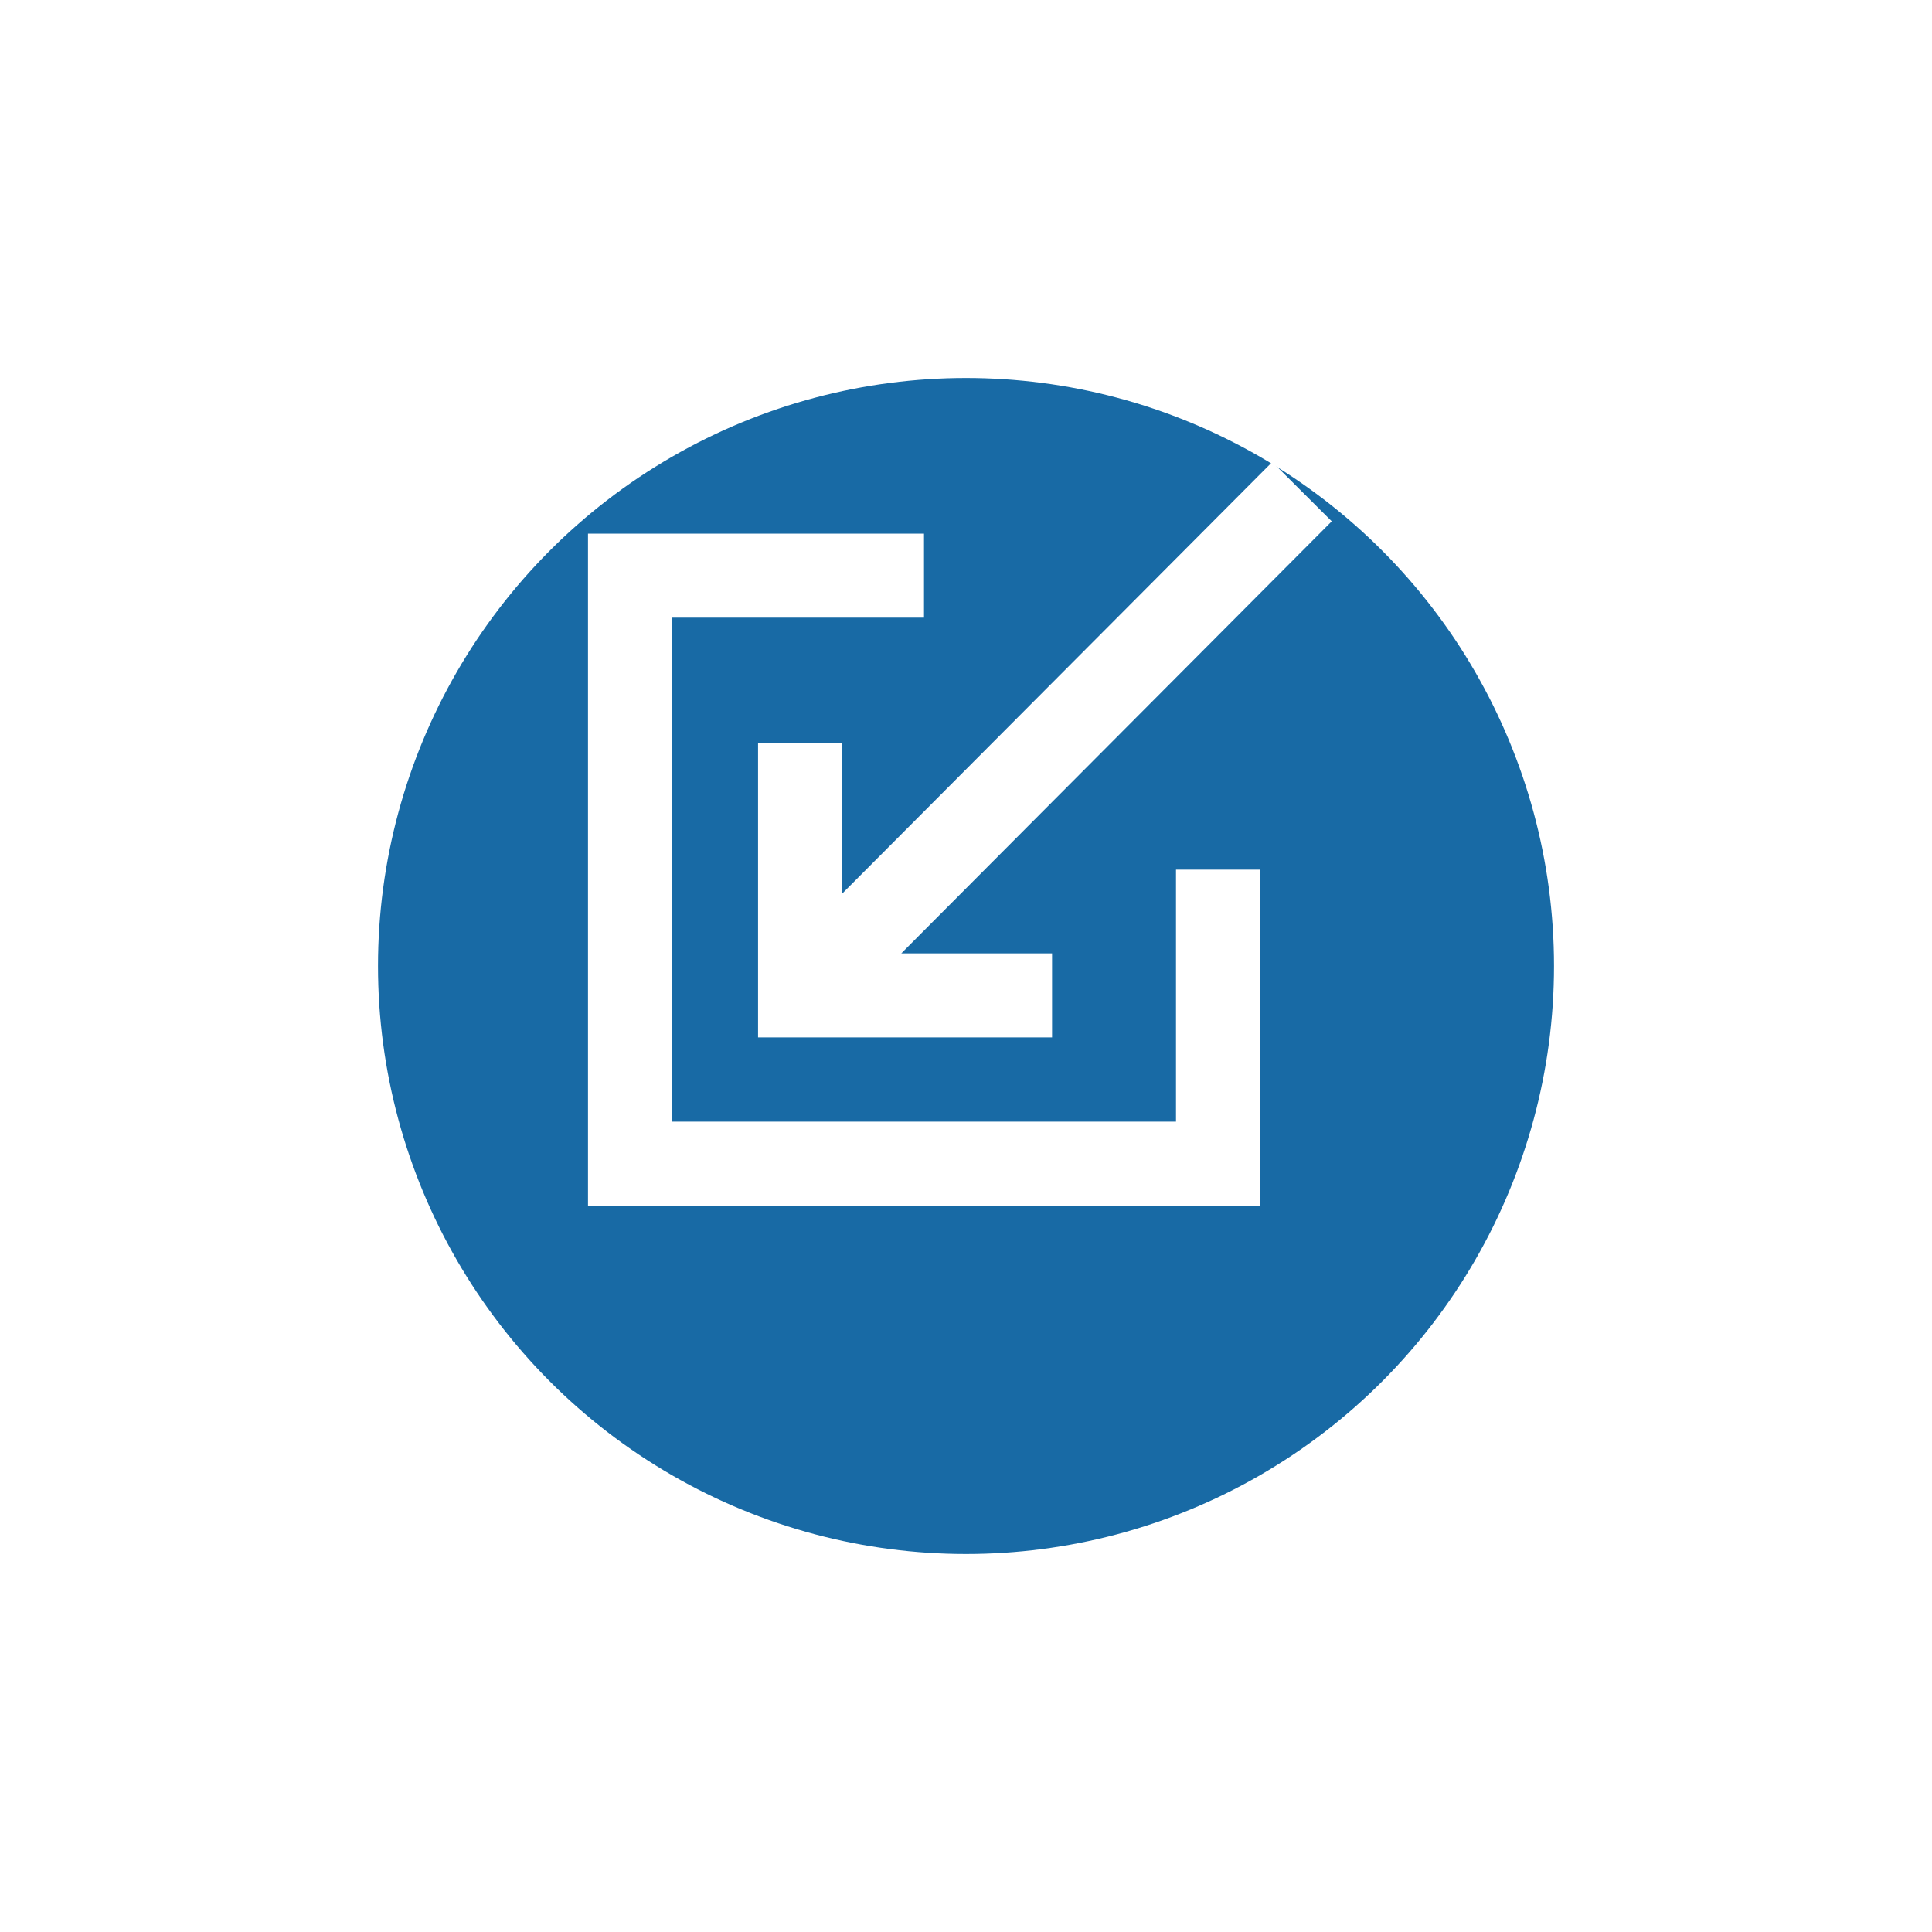 <svg xmlns="http://www.w3.org/2000/svg" xmlns:xlink="http://www.w3.org/1999/xlink" width="46" height="46" viewBox="0 0 46 46">
  <defs>
    <filter id="Ellipse_22" x="0" y="0" width="46" height="46" filterUnits="userSpaceOnUse">
      <feOffset dy="3" input="SourceAlpha"/>
      <feGaussianBlur stdDeviation="3" result="blur"/>
      <feFlood flood-opacity="0.161"/>
      <feComposite operator="in" in2="blur"/>
      <feComposite in="SourceGraphic"/>
    </filter>
  </defs>
  <g id="Group_1701" data-name="Group 1701" transform="translate(9 6)">
    <g id="Group_1568" data-name="Group 1568">
      <g transform="matrix(1, 0, 0, 1, -9, -6)" filter="url(#Ellipse_22)">
        <circle id="Ellipse_22-2" data-name="Ellipse 22" cx="14" cy="14" r="14" transform="translate(9 6)" fill="#186aa5"/>
      </g>
    </g>
    <g id="internal-svgrepo-com" transform="translate(5 5)">
      <path id="Path_950" data-name="Path 950" d="M20.708,4.412,10.459,14.7h3.59v2h-7v-7h2V13.28L19.292,3Z" transform="translate(-3 -3)" fill="#fff"/>
      <path id="Path_951" data-name="Path 951" d="M11,4.706v2H5v12H17v-6h2v8H3v-16Z" transform="translate(-3 -3)" fill="#fff"/>
    </g>
  </g>
</svg>
